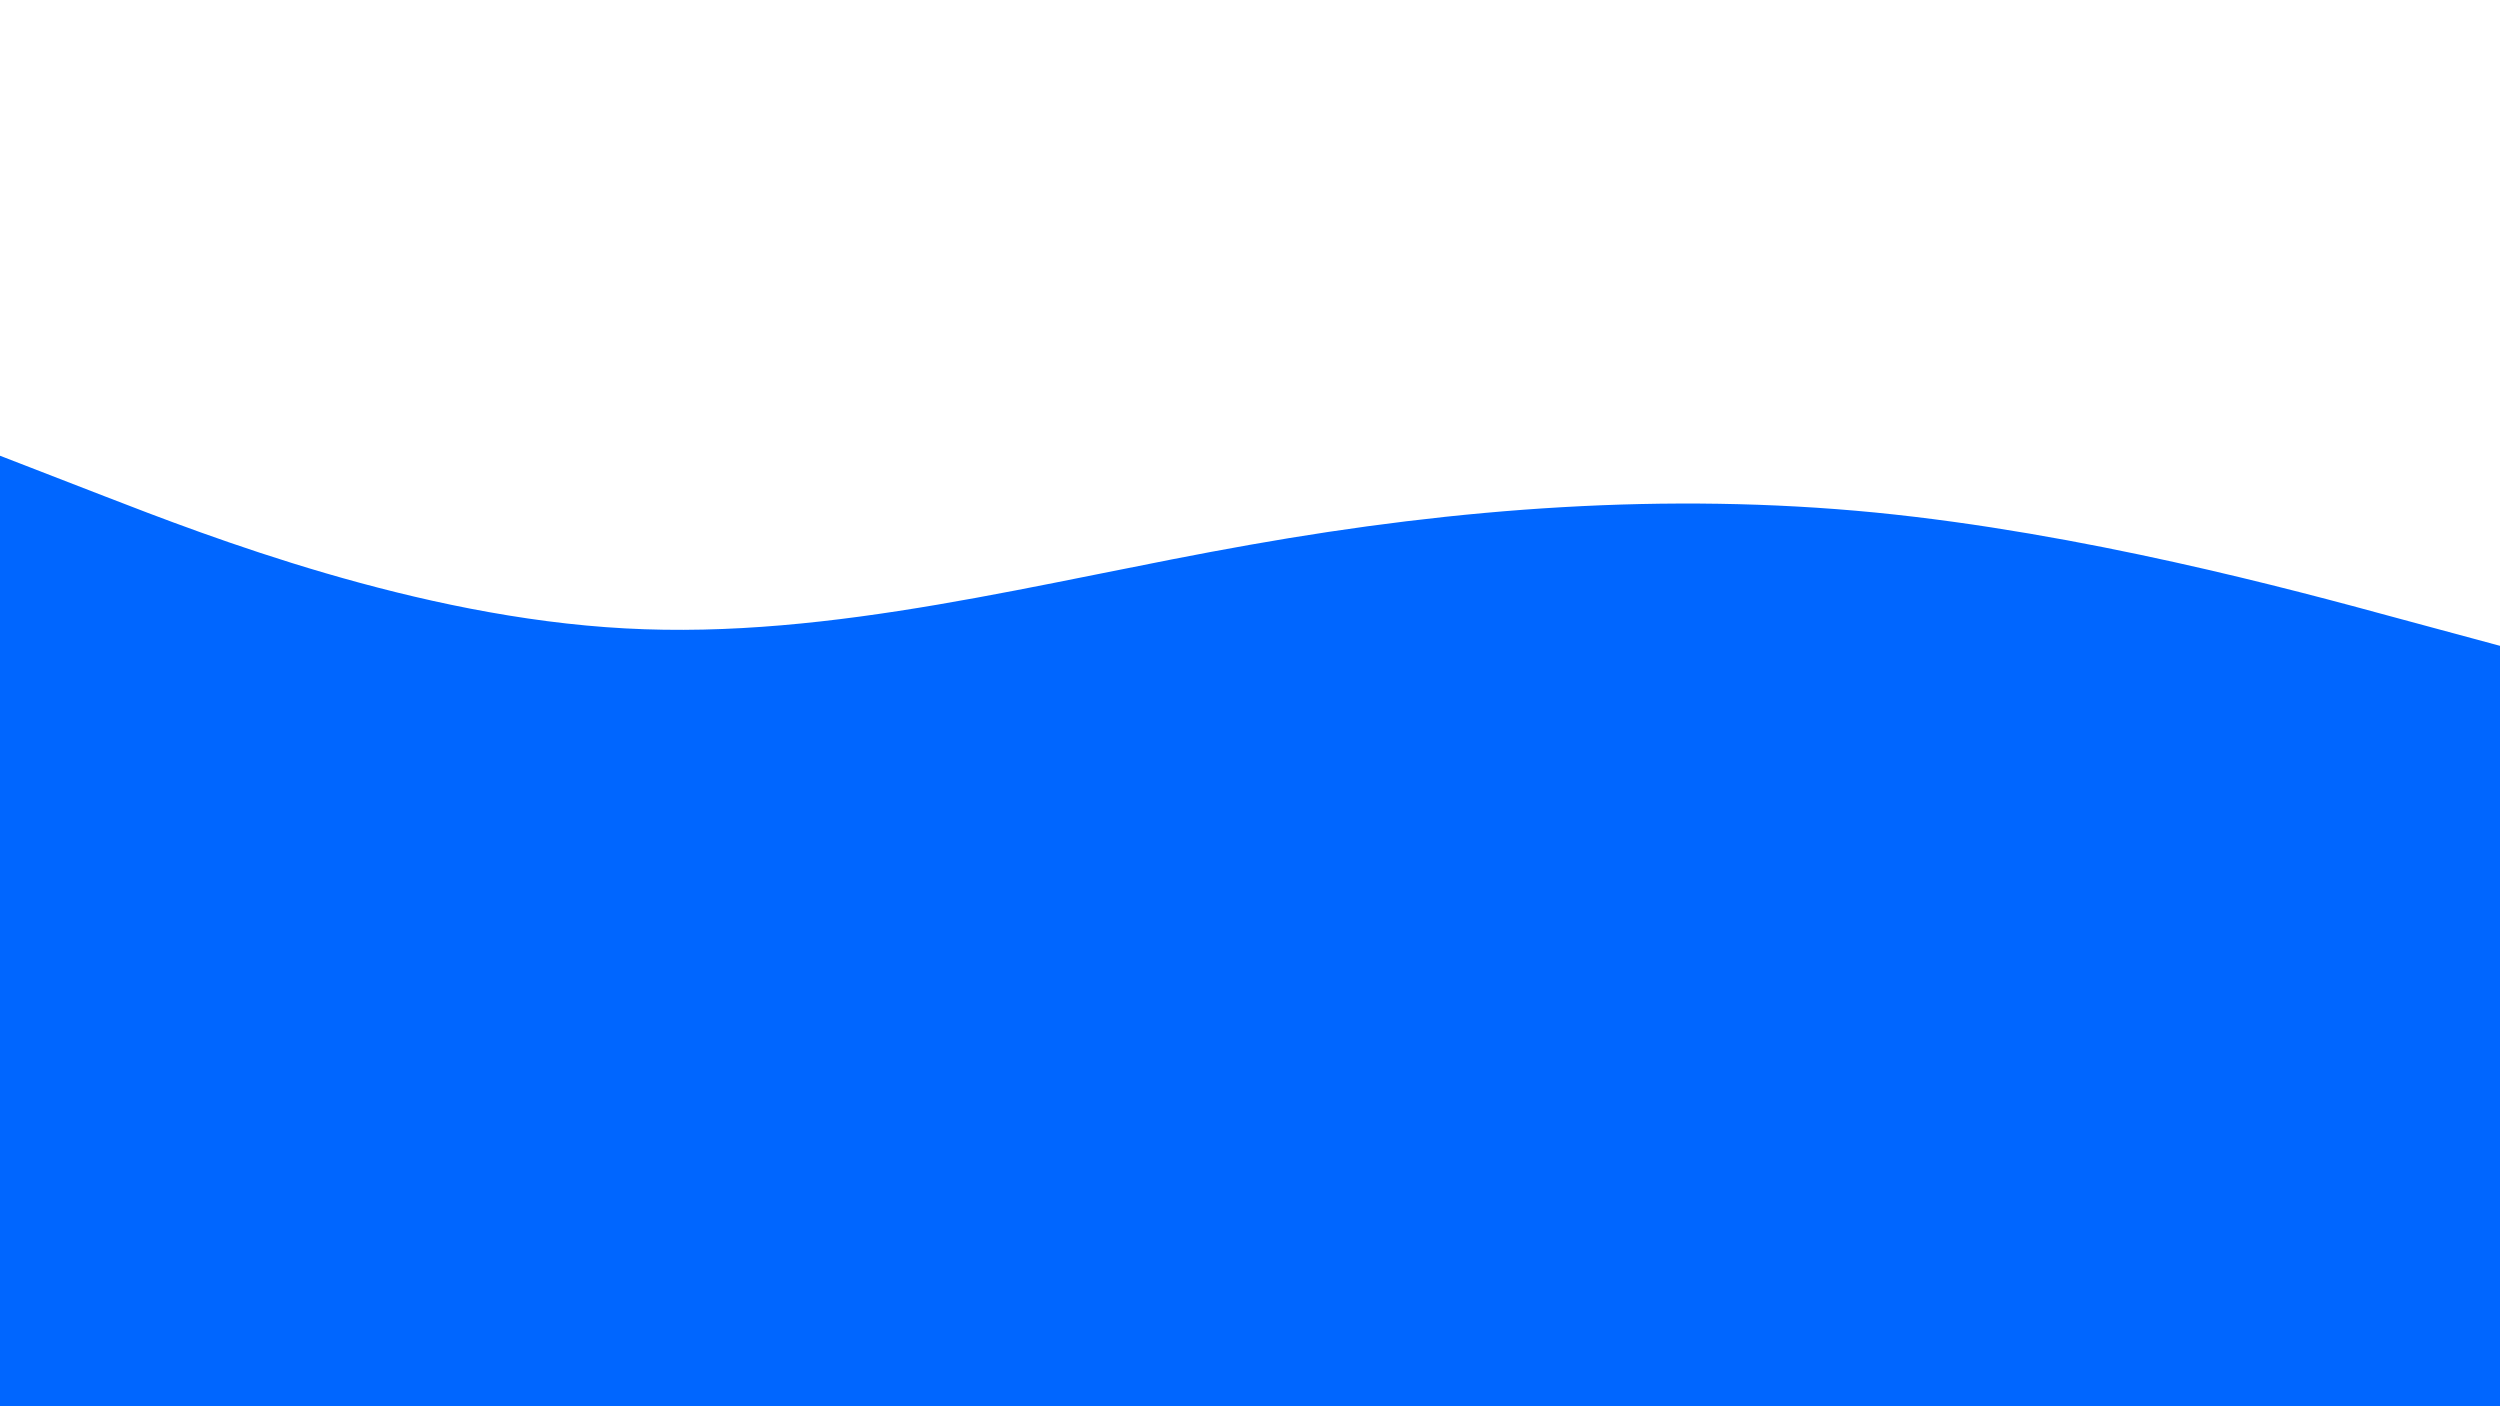 <svg id="visual" viewBox="0 0 960 540" width="960" height="540" xmlns="http://www.w3.org/2000/svg" xmlns:xlink="http://www.w3.org/1999/xlink" version="1.1"><path d="M0 175L40 190.5C80 206 160 237 240 241.3C320 245.7 400 223.3 480 209.2C560 195 640 189 720 196.8C800 204.7 880 226.3 920 237.2L960 248L960 541L920 541C880 541 800 541 720 541C640 541 560 541 480 541C400 541 320 541 240 541C160 541 80 541 40 541L0 541Z" fill="#0066FF" stroke-linecap="round" stroke-linejoin="miter"></path></svg>